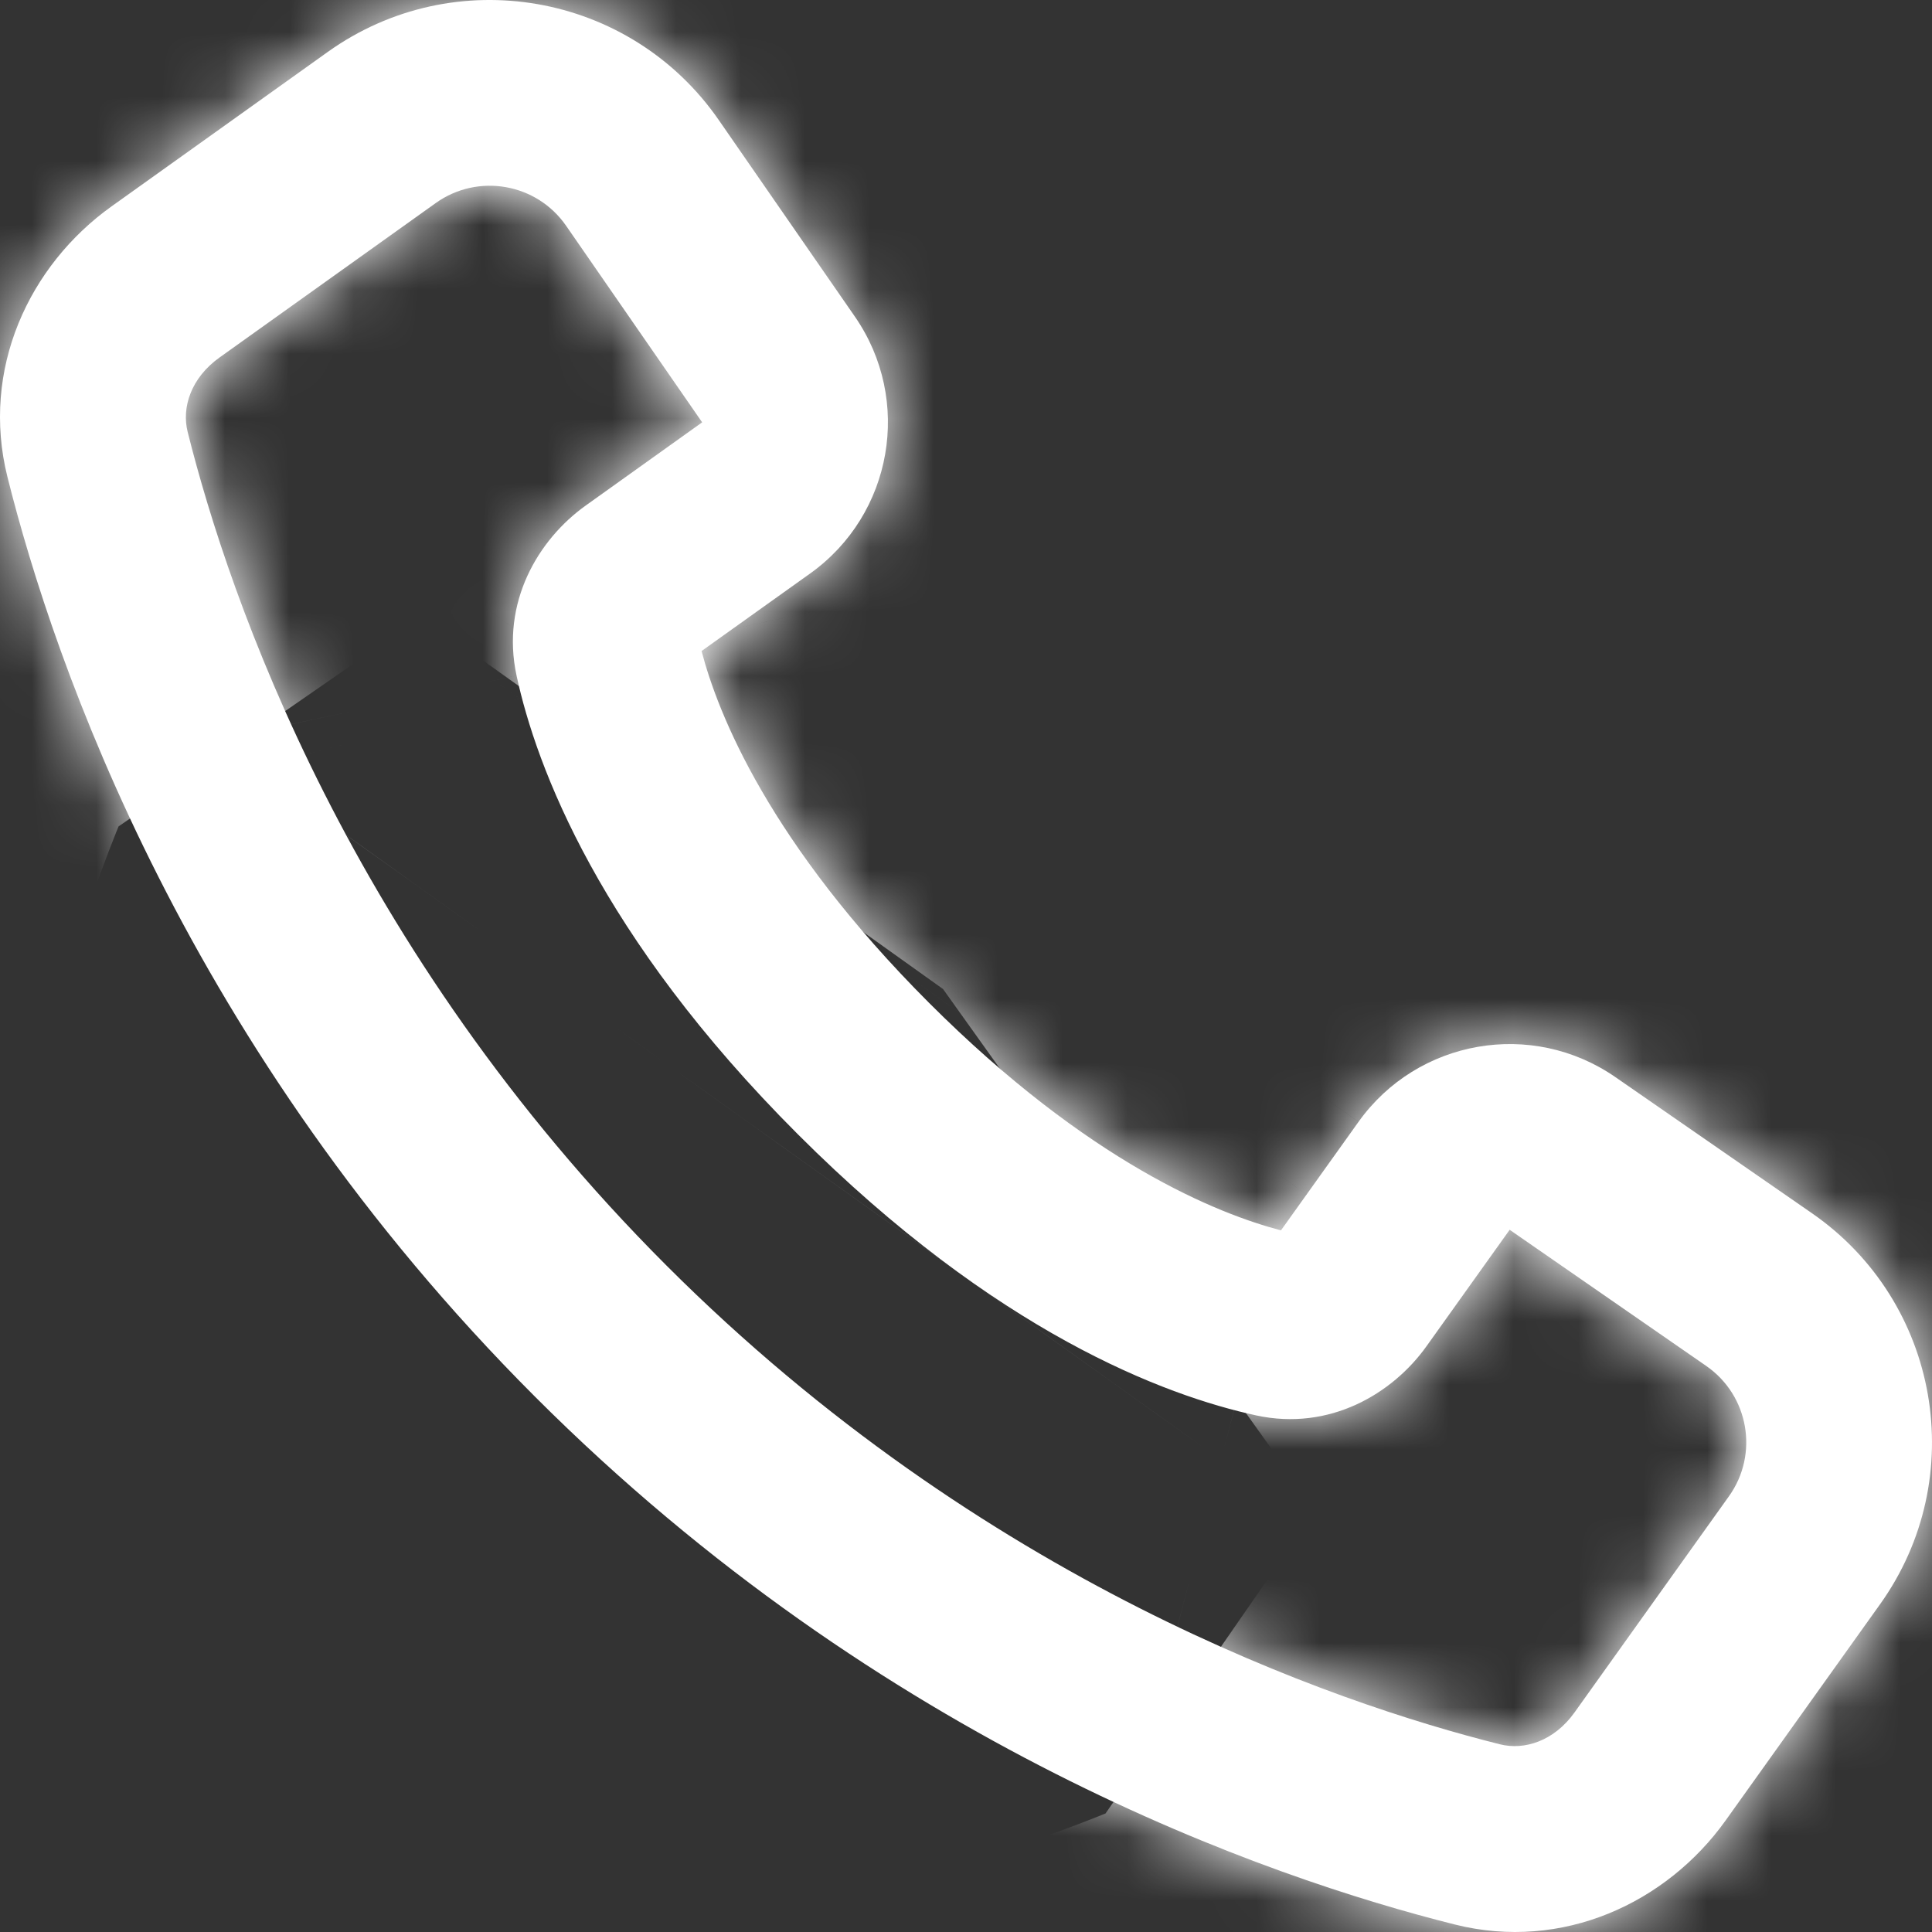 <svg width="30" height="30" viewBox="0 0 30 30" fill="none" xmlns="http://www.w3.org/2000/svg">
<rect x="0" y="0" width="30" height="30" fill="#333333" stroke="none"/>
<mask id="path-1-inside-1_446_475" fill="white">
<path fill-rule="evenodd" clip-rule="evenodd" d="M22.592 29.884C19.679 29.154 13.716 27.096 8.31 21.69C2.904 16.284 0.846 10.321 0.116 7.408C-0.303 5.734 0.452 4.119 1.733 3.204L5.09 0.806C7.054 -0.597 9.787 -0.121 11.161 1.864L13.275 4.917C14.172 6.213 13.862 7.989 12.58 8.905L10.894 10.109C11.149 11.085 11.943 13.088 14.427 15.573C16.912 18.057 18.915 18.85 19.891 19.105L21.095 17.42C22.011 16.138 23.787 15.828 25.083 16.725L28.136 18.839C30.121 20.213 30.597 22.946 29.194 24.91L26.796 28.267C25.881 29.548 24.266 30.303 22.592 29.884ZM10.349 19.651C15.265 24.567 20.69 26.434 23.293 27.086C23.673 27.181 24.133 27.034 24.449 26.591L26.847 23.234C27.315 22.579 27.156 21.668 26.494 21.21L23.442 19.096L22.15 20.905C21.622 21.644 20.645 22.224 19.509 21.979C18.09 21.672 15.467 20.691 12.388 17.612C9.309 14.533 8.328 11.91 8.021 10.491C7.776 9.355 8.356 8.378 9.095 7.85L10.903 6.558L8.79 3.505C8.332 2.844 7.421 2.685 6.766 3.153L3.409 5.551C2.966 5.867 2.818 6.327 2.914 6.707C3.566 9.31 5.433 14.735 10.349 19.651Z"/>
</mask>
<path fill-rule="evenodd" clip-rule="evenodd" d="M22.592 29.884C19.679 29.154 13.716 27.096 8.31 21.69C2.904 16.284 0.846 10.321 0.116 7.408C-0.303 5.734 0.452 4.119 1.733 3.204L5.09 0.806C7.054 -0.597 9.787 -0.121 11.161 1.864L13.275 4.917C14.172 6.213 13.862 7.989 12.58 8.905L10.894 10.109C11.149 11.085 11.943 13.088 14.427 15.573C16.912 18.057 18.915 18.85 19.891 19.105L21.095 17.42C22.011 16.138 23.787 15.828 25.083 16.725L28.136 18.839C30.121 20.213 30.597 22.946 29.194 24.91L26.796 28.267C25.881 29.548 24.266 30.303 22.592 29.884ZM10.349 19.651C15.265 24.567 20.69 26.434 23.293 27.086C23.673 27.181 24.133 27.034 24.449 26.591L26.847 23.234C27.315 22.579 27.156 21.668 26.494 21.21L23.442 19.096L22.15 20.905C21.622 21.644 20.645 22.224 19.509 21.979C18.09 21.672 15.467 20.691 12.388 17.612C9.309 14.533 8.328 11.91 8.021 10.491C7.776 9.355 8.356 8.378 9.095 7.85L10.903 6.558L8.79 3.505C8.332 2.844 7.421 2.685 6.766 3.153L3.409 5.551C2.966 5.867 2.818 6.327 2.914 6.707C3.566 9.31 5.433 14.735 10.349 19.651Z" fill="white"/>
<path d="M22.592 29.884L29.884 0.783L29.883 0.783L22.592 29.884ZM8.31 21.69L-12.903 42.904L-12.903 42.904L8.31 21.69ZM0.116 7.408L-28.984 14.699L-28.984 14.699L0.116 7.408ZM1.733 3.204L-15.704 -21.208L-15.704 -21.208L1.733 3.204ZM5.09 0.806L-12.347 -23.606L-12.347 -23.606L5.09 0.806ZM11.161 1.864L35.827 -15.212L35.827 -15.212L11.161 1.864ZM13.275 4.917L-11.391 21.993L-11.391 21.993L13.275 4.917ZM12.58 8.905L-4.857 -15.507L-4.858 -15.507L12.58 8.905ZM10.894 10.109L-6.543 -14.303L-23.356 -2.293L-18.13 17.697L10.894 10.109ZM14.427 15.573L35.641 -5.641L35.641 -5.641L14.427 15.573ZM19.891 19.105L12.303 48.13L32.294 53.357L44.304 36.542L19.891 19.105ZM21.095 17.42L-3.316 -0.019L-3.318 -0.016L21.095 17.42ZM25.083 16.725L8.006 41.391L8.007 41.391L25.083 16.725ZM28.136 18.839L45.214 -5.826L45.212 -5.827L28.136 18.839ZM29.194 24.91L4.782 7.472L4.781 7.473L29.194 24.91ZM26.796 28.267L51.207 45.705L51.208 45.704L26.796 28.267ZM10.349 19.651L-10.864 40.864L-10.864 40.864L10.349 19.651ZM23.293 27.086L16.001 56.187L16.011 56.189L23.293 27.086ZM24.449 26.591L48.861 44.029L48.861 44.028L24.449 26.591ZM26.847 23.234L2.436 5.796L2.435 5.796L26.847 23.234ZM26.494 21.21L9.418 45.876L9.418 45.876L26.494 21.21ZM23.442 19.096L40.518 -5.569L16.212 -22.397L-0.971 1.66L23.442 19.096ZM22.15 20.905L-2.263 3.468L-2.263 3.469L22.15 20.905ZM19.509 21.979L25.836 -7.347L25.836 -7.347L19.509 21.979ZM8.021 10.491L-21.304 16.818L-21.304 16.819L8.021 10.491ZM9.095 7.85L26.532 32.262L26.532 32.262L9.095 7.85ZM10.903 6.558L28.341 30.97L52.396 13.788L35.569 -10.518L10.903 6.558ZM8.79 3.505L-15.876 20.582L-15.876 20.582L8.79 3.505ZM6.766 3.153L-10.671 -21.259L-10.671 -21.259L6.766 3.153ZM3.409 5.551L20.846 29.963L20.846 29.963L3.409 5.551ZM2.914 6.707L-26.187 13.998L-26.187 13.998L2.914 6.707ZM29.883 0.783C30.032 0.821 30.086 0.841 30.073 0.836C30.061 0.832 30.009 0.812 29.937 0.776C29.795 0.704 29.655 0.61 29.523 0.477L-12.903 42.904C-2.401 53.406 9.159 57.445 15.301 58.984L29.883 0.783ZM29.523 0.477C29.39 0.344 29.296 0.205 29.224 0.063C29.188 -0.009 29.168 -0.06 29.163 -0.073C29.159 -0.086 29.179 -0.033 29.217 0.117L-28.984 14.699C-27.445 20.841 -23.406 32.401 -12.903 42.904L29.523 0.477ZM29.217 0.117C32.189 11.981 26.531 22.358 19.17 27.616L-15.704 -21.208C-25.627 -14.12 -32.795 -0.512 -28.984 14.699L29.217 0.117ZM19.17 27.616L22.527 25.218L-12.347 -23.606L-15.704 -21.208L19.17 27.616ZM22.527 25.218C10.869 33.546 -5.35 30.72 -13.505 18.94L35.827 -15.212C24.924 -30.962 3.24 -34.739 -12.347 -23.606L22.527 25.218ZM-13.505 18.94L-11.391 21.993L37.941 -12.159L35.827 -15.212L-13.505 18.94ZM-11.391 21.993C-19.827 9.808 -16.918 -6.892 -4.857 -15.507L30.017 33.317C44.642 22.87 48.17 2.617 37.94 -12.159L-11.391 21.993ZM-4.858 -15.507L-6.543 -14.303L28.332 34.521L30.017 33.317L-4.858 -15.507ZM-18.13 17.697C-16.48 24.008 -12.904 30.668 -6.786 36.786L35.641 -5.641C36.789 -4.492 38.779 -1.839 39.919 2.521L-18.13 17.697ZM-6.786 36.786C-0.667 42.904 5.993 46.48 12.303 48.13L27.48 -9.919C31.838 -8.779 34.491 -6.79 35.641 -5.641L-6.786 36.786ZM44.304 36.542L45.507 34.856L-3.318 -0.016L-4.522 1.669L44.304 36.542ZM45.505 34.859C36.893 46.915 20.194 49.829 8.006 41.391L42.16 -7.94C27.381 -18.172 7.129 -14.639 -3.316 -0.019L45.505 34.859ZM8.007 41.391L11.06 43.505L45.212 -5.827L42.159 -7.941L8.007 41.391ZM11.059 43.504C-0.719 35.349 -3.546 19.132 4.782 7.472L53.606 42.347C64.74 26.759 60.961 5.077 45.214 -5.826L11.059 43.504ZM4.781 7.473L2.384 10.831L51.208 45.704L53.606 42.347L4.781 7.473ZM2.384 10.829C7.641 3.47 18.018 -2.19 29.884 0.783L15.3 58.984C30.513 62.796 44.121 55.626 51.207 45.705L2.384 10.829ZM-10.864 40.864C-0.853 50.876 10.168 54.725 16.001 56.187L30.584 -2.014C30.818 -1.956 30.965 -1.908 31.052 -1.876C31.14 -1.844 31.198 -1.818 31.242 -1.796C31.328 -1.753 31.446 -1.678 31.562 -1.562L-10.864 40.864ZM16.011 56.189C29.547 59.576 42.125 53.458 48.861 44.029L0.038 9.153C6.141 0.61 17.799 -5.213 30.574 -2.017L16.011 56.189ZM48.861 44.028L51.259 40.671L2.435 5.796L0.037 9.154L48.861 44.028ZM51.259 40.671C61.458 26.393 57.996 6.531 43.571 -3.456L9.418 45.876C-3.684 36.805 -6.828 18.765 2.436 5.796L51.259 40.671ZM43.571 -3.455L40.518 -5.569L6.365 43.762L9.418 45.876L43.571 -3.455ZM-0.971 1.66L-2.263 3.468L46.562 38.342L47.854 36.533L-0.971 1.66ZM-2.263 3.469C2.433 -3.106 12.61 -10.2 25.836 -7.347L13.182 51.304C28.681 54.648 40.81 46.395 46.563 38.341L-2.263 3.469ZM25.836 -7.347C30.18 -6.409 32.692 -4.51 33.601 -3.601L-8.825 38.825C-1.759 45.892 5.999 49.754 13.182 51.304L25.836 -7.347ZM33.601 -3.601C34.51 -2.692 36.409 -0.18 37.346 4.164L-21.304 16.819C-19.754 24.001 -15.892 31.759 -8.825 38.825L33.601 -3.601ZM37.347 4.164C40.2 17.391 33.105 27.567 26.532 32.262L-8.342 -16.562C-16.393 -10.811 -24.648 1.318 -21.304 16.818L37.347 4.164ZM26.532 32.262L28.341 30.97L-6.534 -17.854L-8.342 -16.562L26.532 32.262ZM35.569 -10.518L33.456 -13.571L-15.876 20.582L-13.762 23.635L35.569 -10.518ZM33.456 -13.571C23.469 -27.997 3.607 -31.457 -10.671 -21.259L24.203 27.565C11.235 36.828 -6.805 33.685 -15.876 20.582L33.456 -13.571ZM-10.671 -21.259L-14.028 -18.861L20.846 29.963L24.203 27.565L-10.671 -21.259ZM-14.028 -18.861C-23.455 -12.128 -29.58 0.454 -26.187 13.998L32.014 -0.584C35.217 12.2 29.388 23.862 20.846 29.963L-14.028 -18.861ZM-26.187 13.998C-24.725 19.832 -20.876 30.853 -10.864 40.864L31.562 -1.562C31.678 -1.446 31.753 -1.327 31.796 -1.242C31.818 -1.198 31.845 -1.14 31.876 -1.052C31.908 -0.965 31.956 -0.818 32.014 -0.584L-26.187 13.998Z" fill="white" mask="url(#path-1-inside-1_446_475)"/>
</svg>
